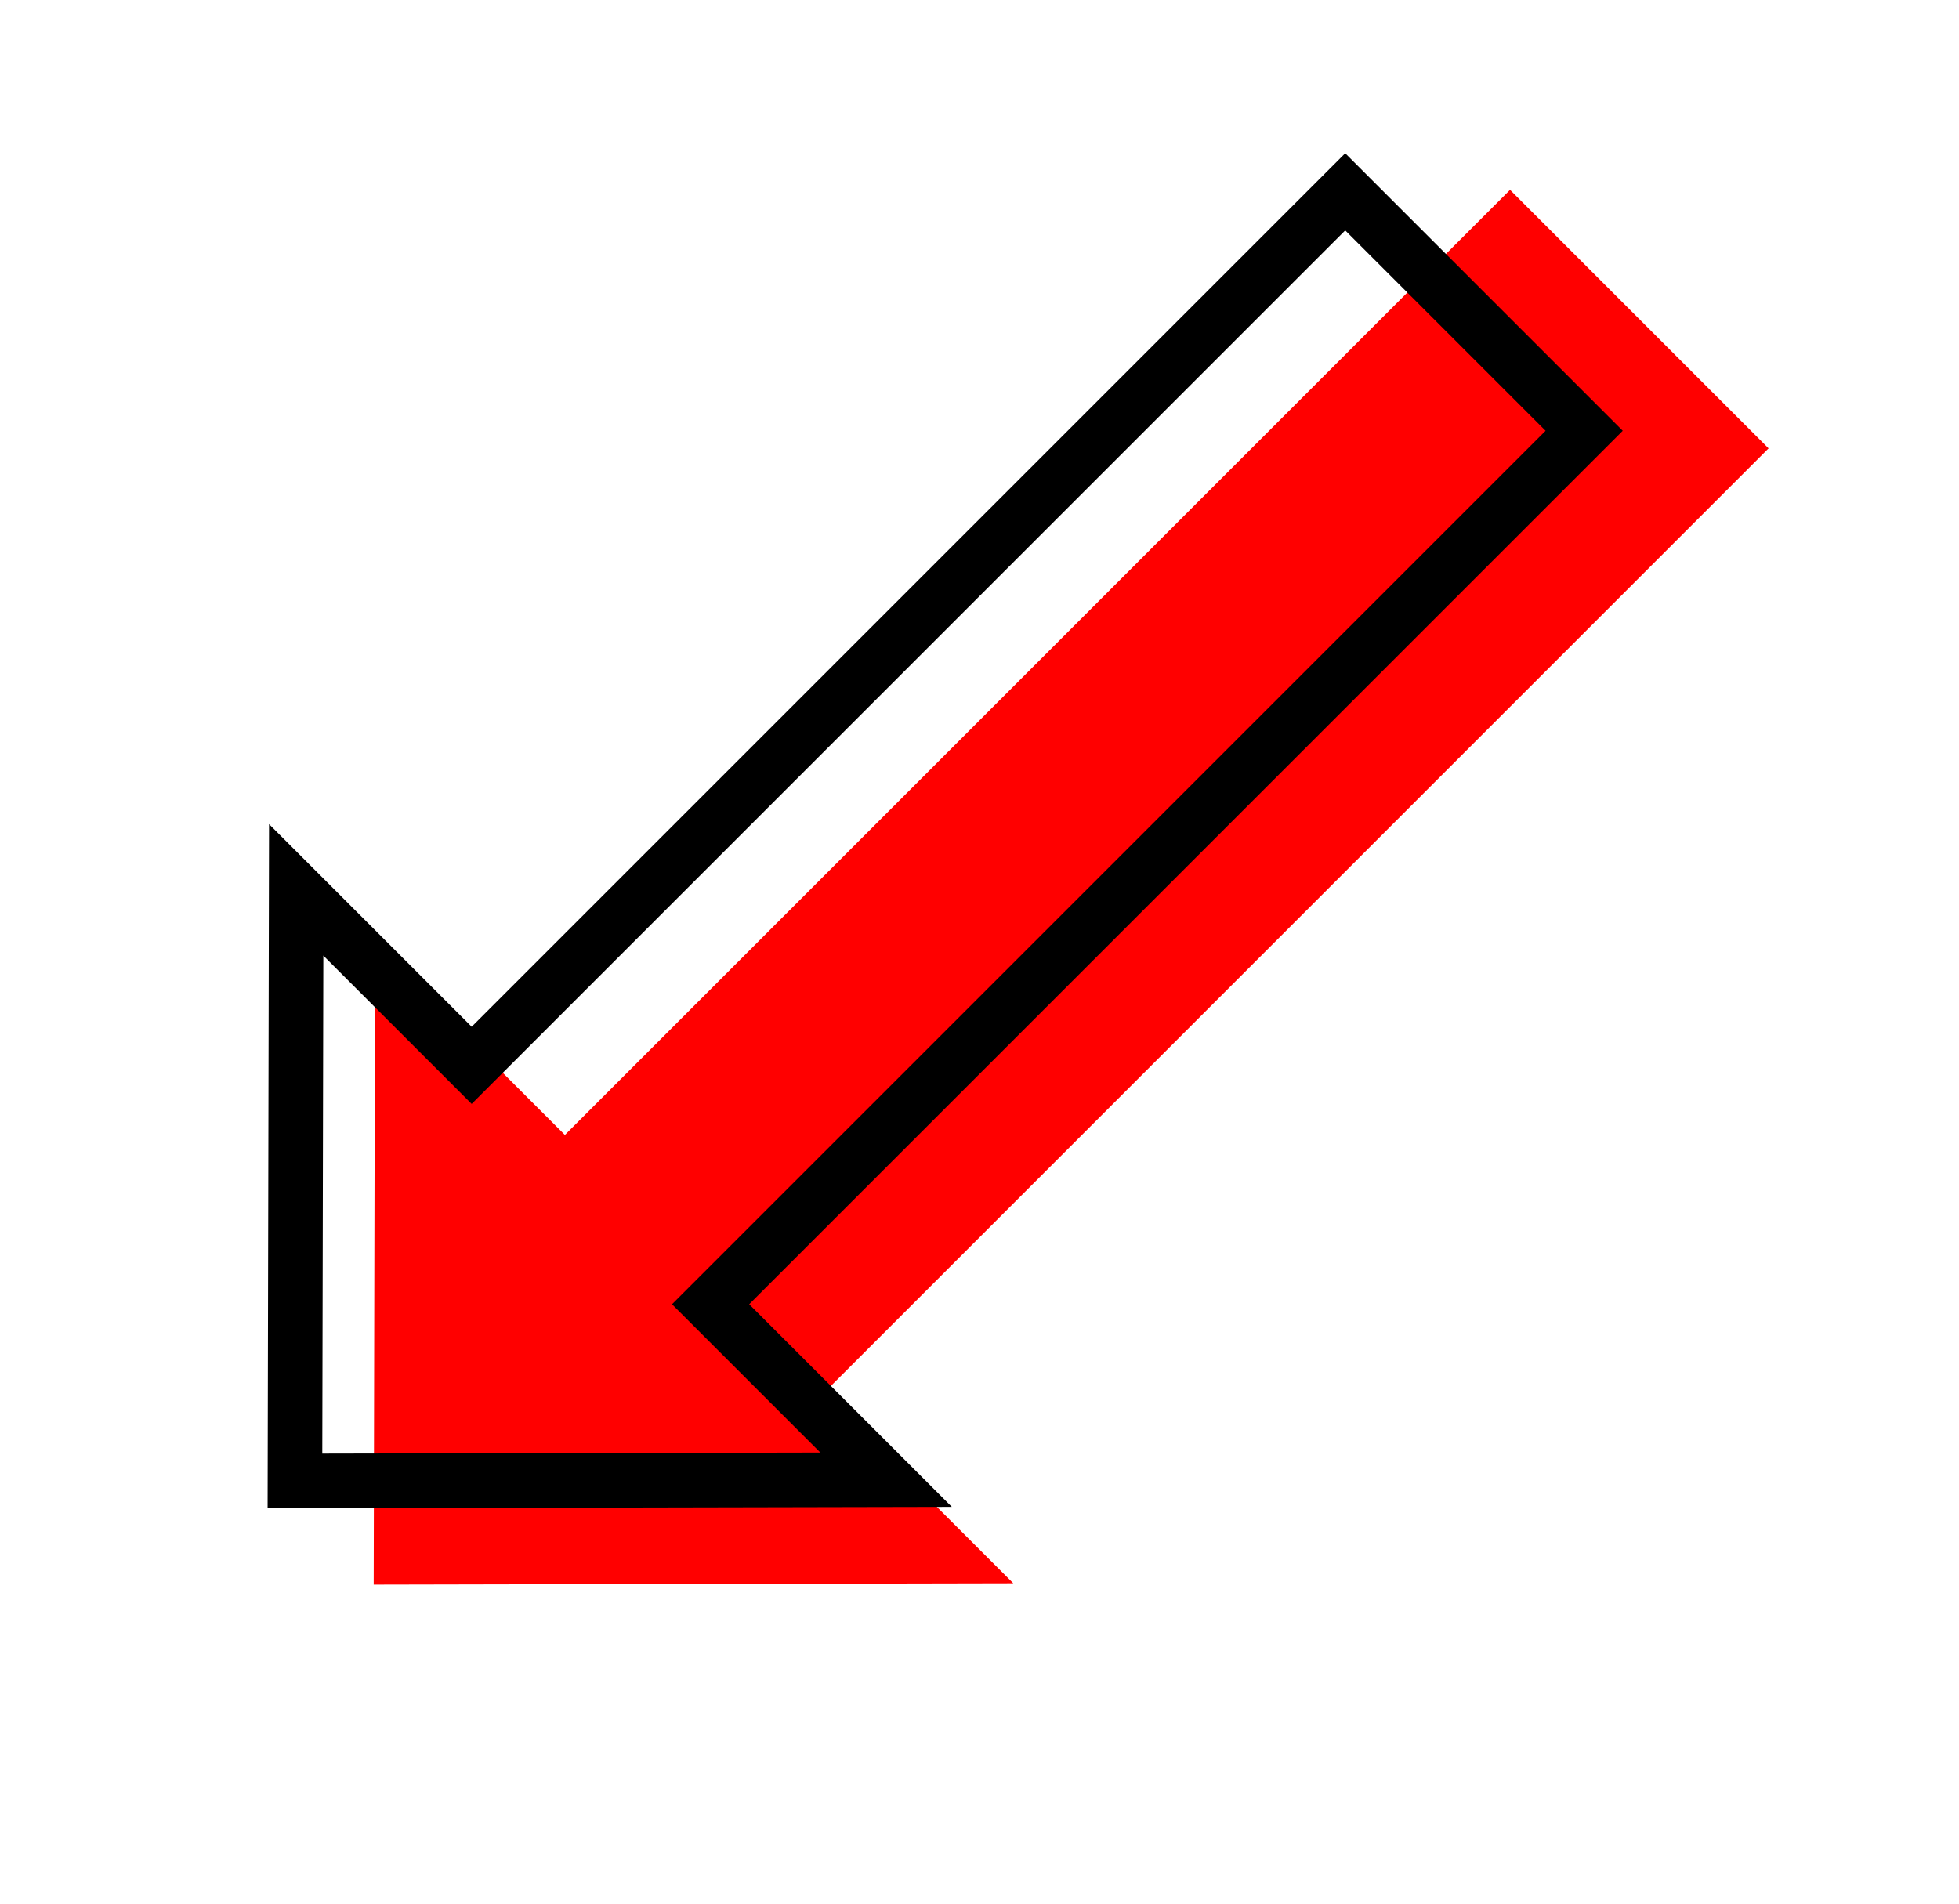 <svg width="359" height="349" viewBox="0 0 359 349" fill="none" xmlns="http://www.w3.org/2000/svg">
<path d="M324.103 82.17L276.727 34.794L103.52 208.001L68.727 173.207L68.481 290.416L185.69 290.17L150.896 255.377L324.103 82.17Z" fill="#FF0000"/>
<path d="M290.308 78.945L246.521 35.158L86.436 195.243L54.278 163.085L54.051 271.415L162.38 271.188L130.223 239.03L290.308 78.945Z" stroke="black" stroke-width="10"/>
</svg>
